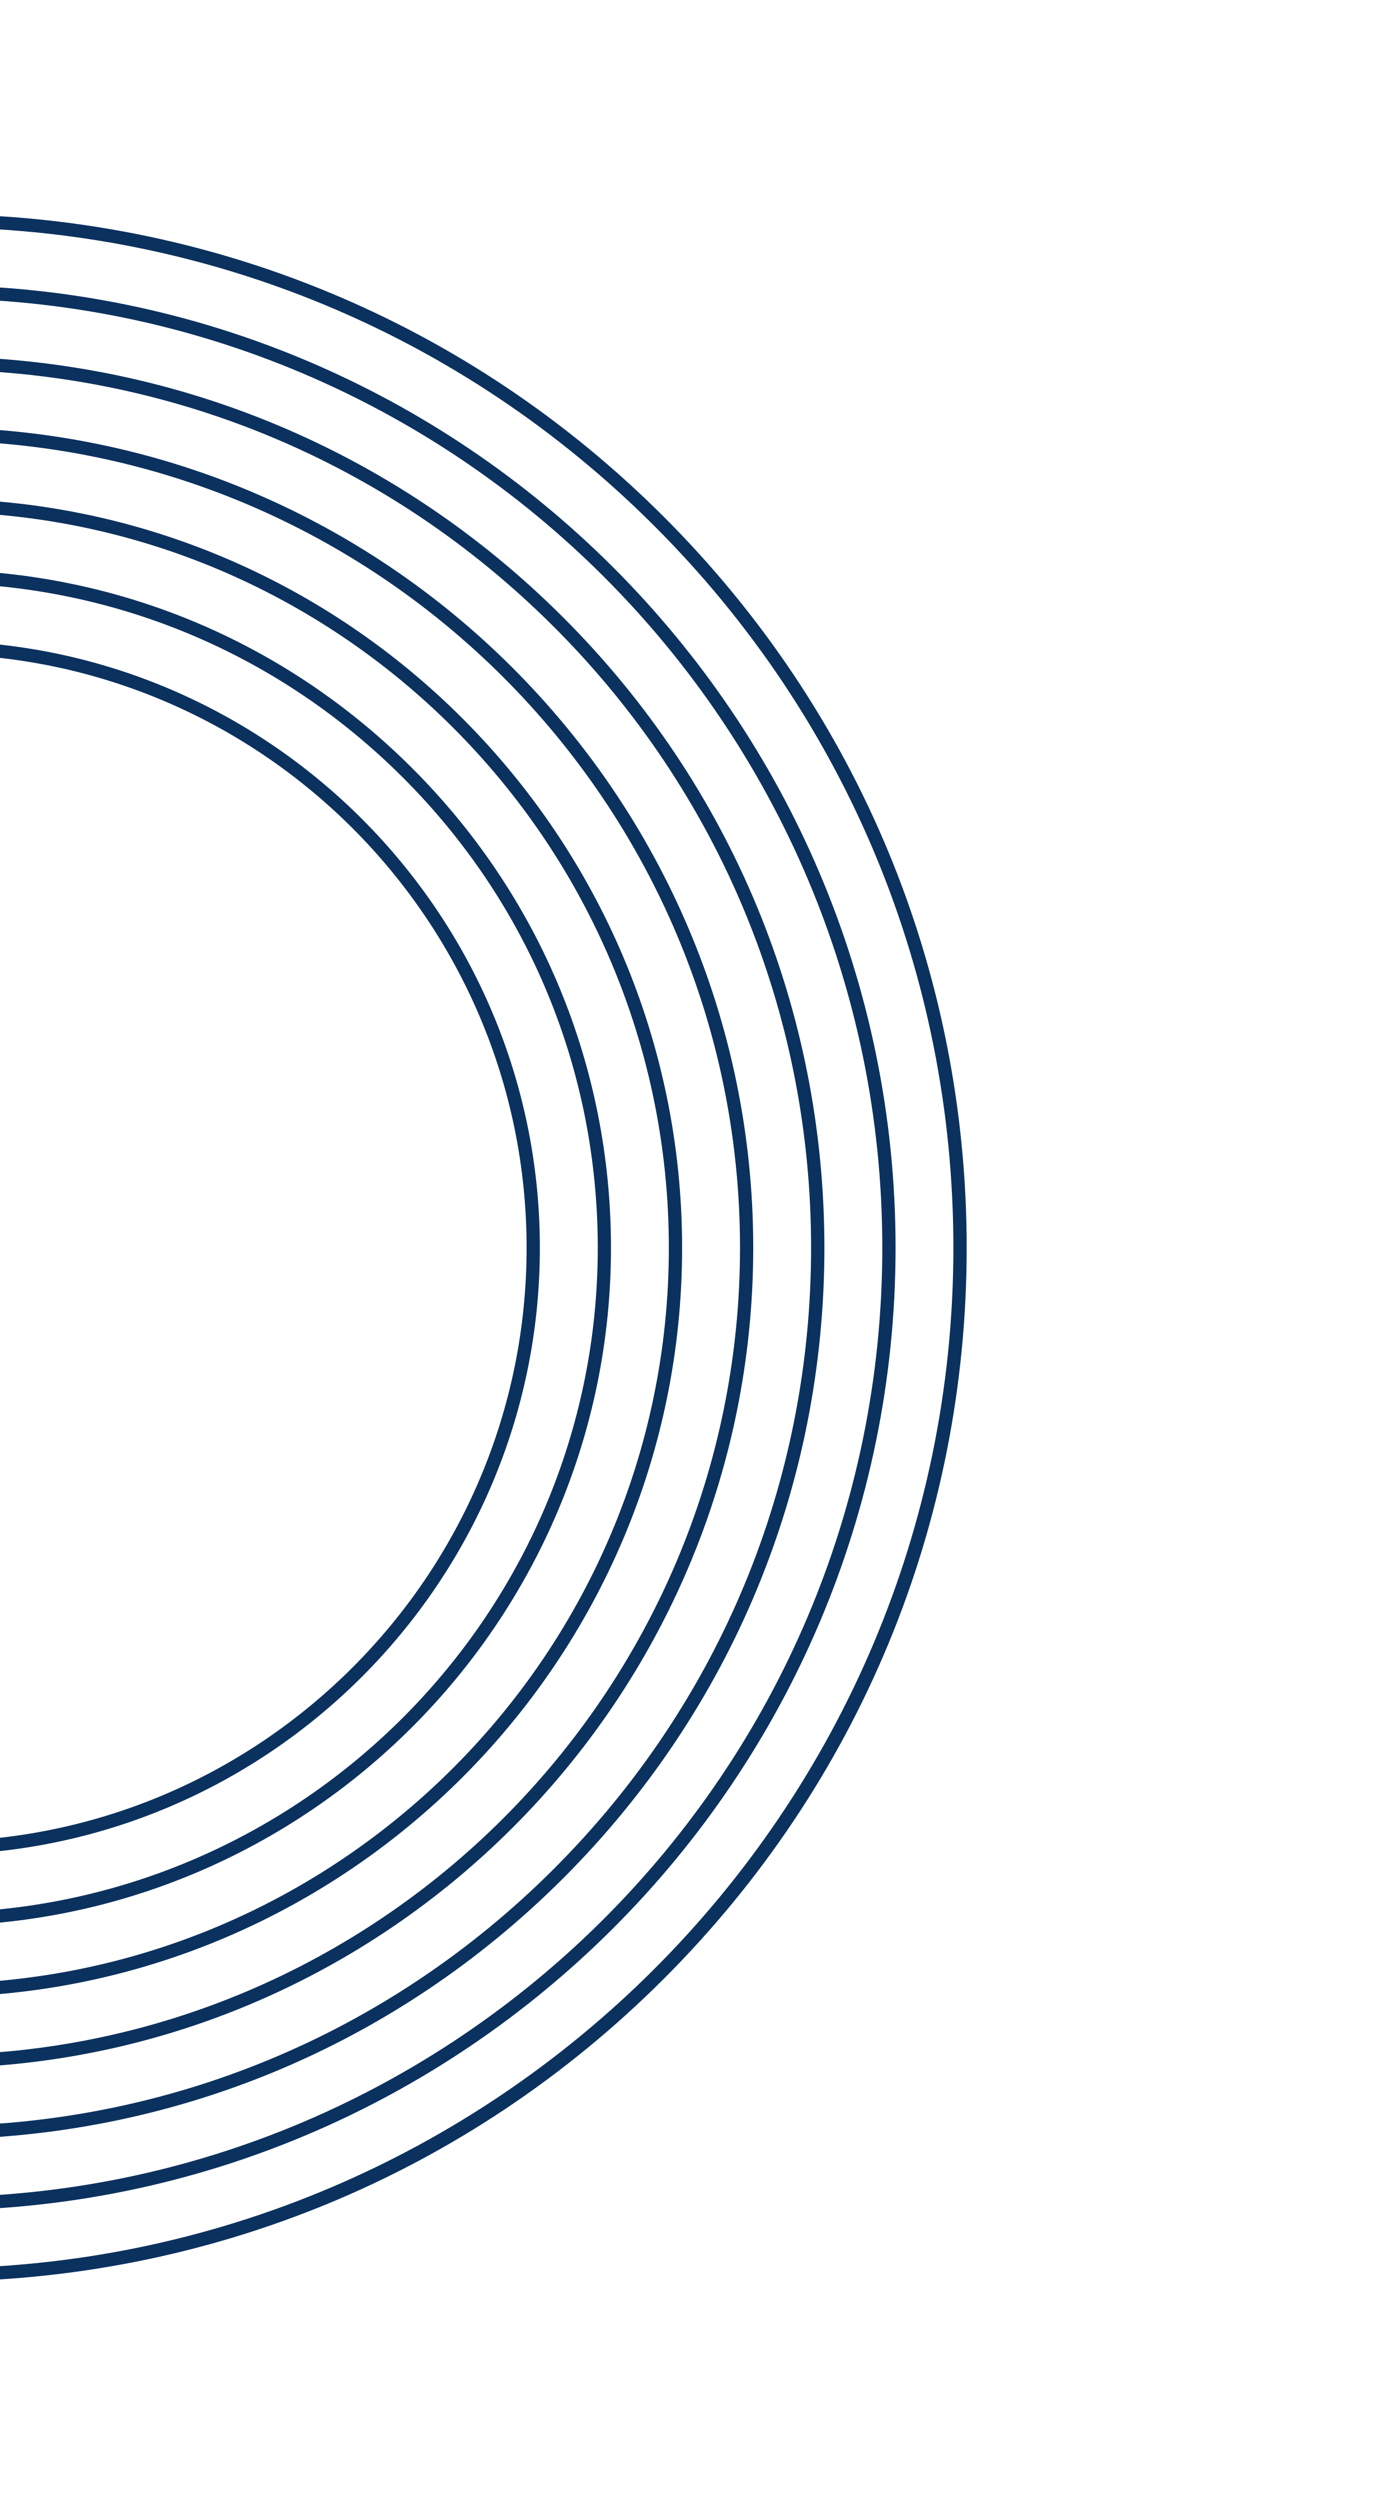 <svg width="211" height="377" viewBox="0 0 211 377" fill="none" xmlns="http://www.w3.org/2000/svg">
<path d="M100.127 298.406C70.683 327.85 31.53 344.064 -10.111 344.071V342.077C74.756 342.077 143.791 273.042 143.791 188.175C143.791 147.064 127.782 108.414 98.72 79.352C69.657 50.289 31 34.273 -10.104 34.281L-10.104 32.286C31.544 32.286 70.69 48.508 100.134 77.951C129.578 107.395 145.792 146.548 145.799 188.189C145.792 229.817 129.571 268.962 100.127 298.406Z" fill="#0B315E"/>
<path d="M92.497 290.776C66.207 317.067 29.918 333.344 -10.104 333.344V331.35C68.837 331.35 133.064 267.124 133.071 188.175C133.071 109.234 68.837 45 -10.104 45L-10.104 43.006C69.94 43.006 135.065 108.131 135.072 188.182C135.065 228.197 118.78 264.493 92.497 290.776Z" fill="#0B315E"/>
<path d="M84.959 283.239C59.567 308.631 25.803 322.61 -10.111 322.617V320.623C25.272 320.623 58.528 306.842 83.538 281.832C108.555 256.814 122.33 223.552 122.33 188.182C122.33 152.799 108.548 119.543 83.538 94.533C58.52 69.516 25.258 55.741 -10.111 55.741L-10.111 53.747C25.796 53.747 59.567 67.734 84.959 93.126C110.351 118.518 124.331 152.283 124.338 188.196C124.331 224.082 110.351 257.846 84.959 283.239Z" fill="#0B315E"/>
<path d="M77.33 275.609C54.928 298.01 24 311.884 -10.111 311.884V309.89C57.007 309.89 111.61 255.287 111.61 188.168C111.61 121.05 57.007 66.447 -10.111 66.447L-10.111 64.453C58.11 64.453 113.611 119.954 113.604 188.168C113.604 222.279 99.731 253.208 77.33 275.609Z" fill="#0B315E"/>
<path d="M69.749 268.029C49.293 288.485 21.044 301.164 -10.111 301.164V299.17C51.096 299.17 100.883 249.382 100.876 188.182C100.876 126.975 51.089 77.188 -10.111 77.195L-10.111 75.201C52.185 75.201 102.877 125.893 102.877 188.189C102.884 219.323 90.206 247.572 69.749 268.029Z" fill="#0B315E"/>
<path d="M62.169 260.449C43.65 278.968 18.081 290.437 -10.104 290.437V288.443C45.177 288.443 90.156 243.464 90.156 188.182C90.156 161.397 79.727 136.217 60.79 117.281C41.854 98.344 16.674 87.915 -10.111 87.915L-10.111 85.921C17.204 85.913 42.886 96.562 62.197 115.874C81.509 135.185 92.15 160.874 92.15 188.182C92.15 216.368 80.688 241.929 62.169 260.449Z" fill="#0B315E"/>
<path d="M54.589 252.868C38.014 269.443 15.133 279.71 -10.111 279.71V277.716C39.259 277.716 79.423 237.553 79.423 188.182C79.423 138.812 39.259 98.648 -10.111 98.648L-10.111 96.654C40.362 96.654 81.424 137.716 81.424 188.189C81.424 213.405 71.164 236.294 54.589 252.868Z" fill="#0B315E"/>
</svg>
